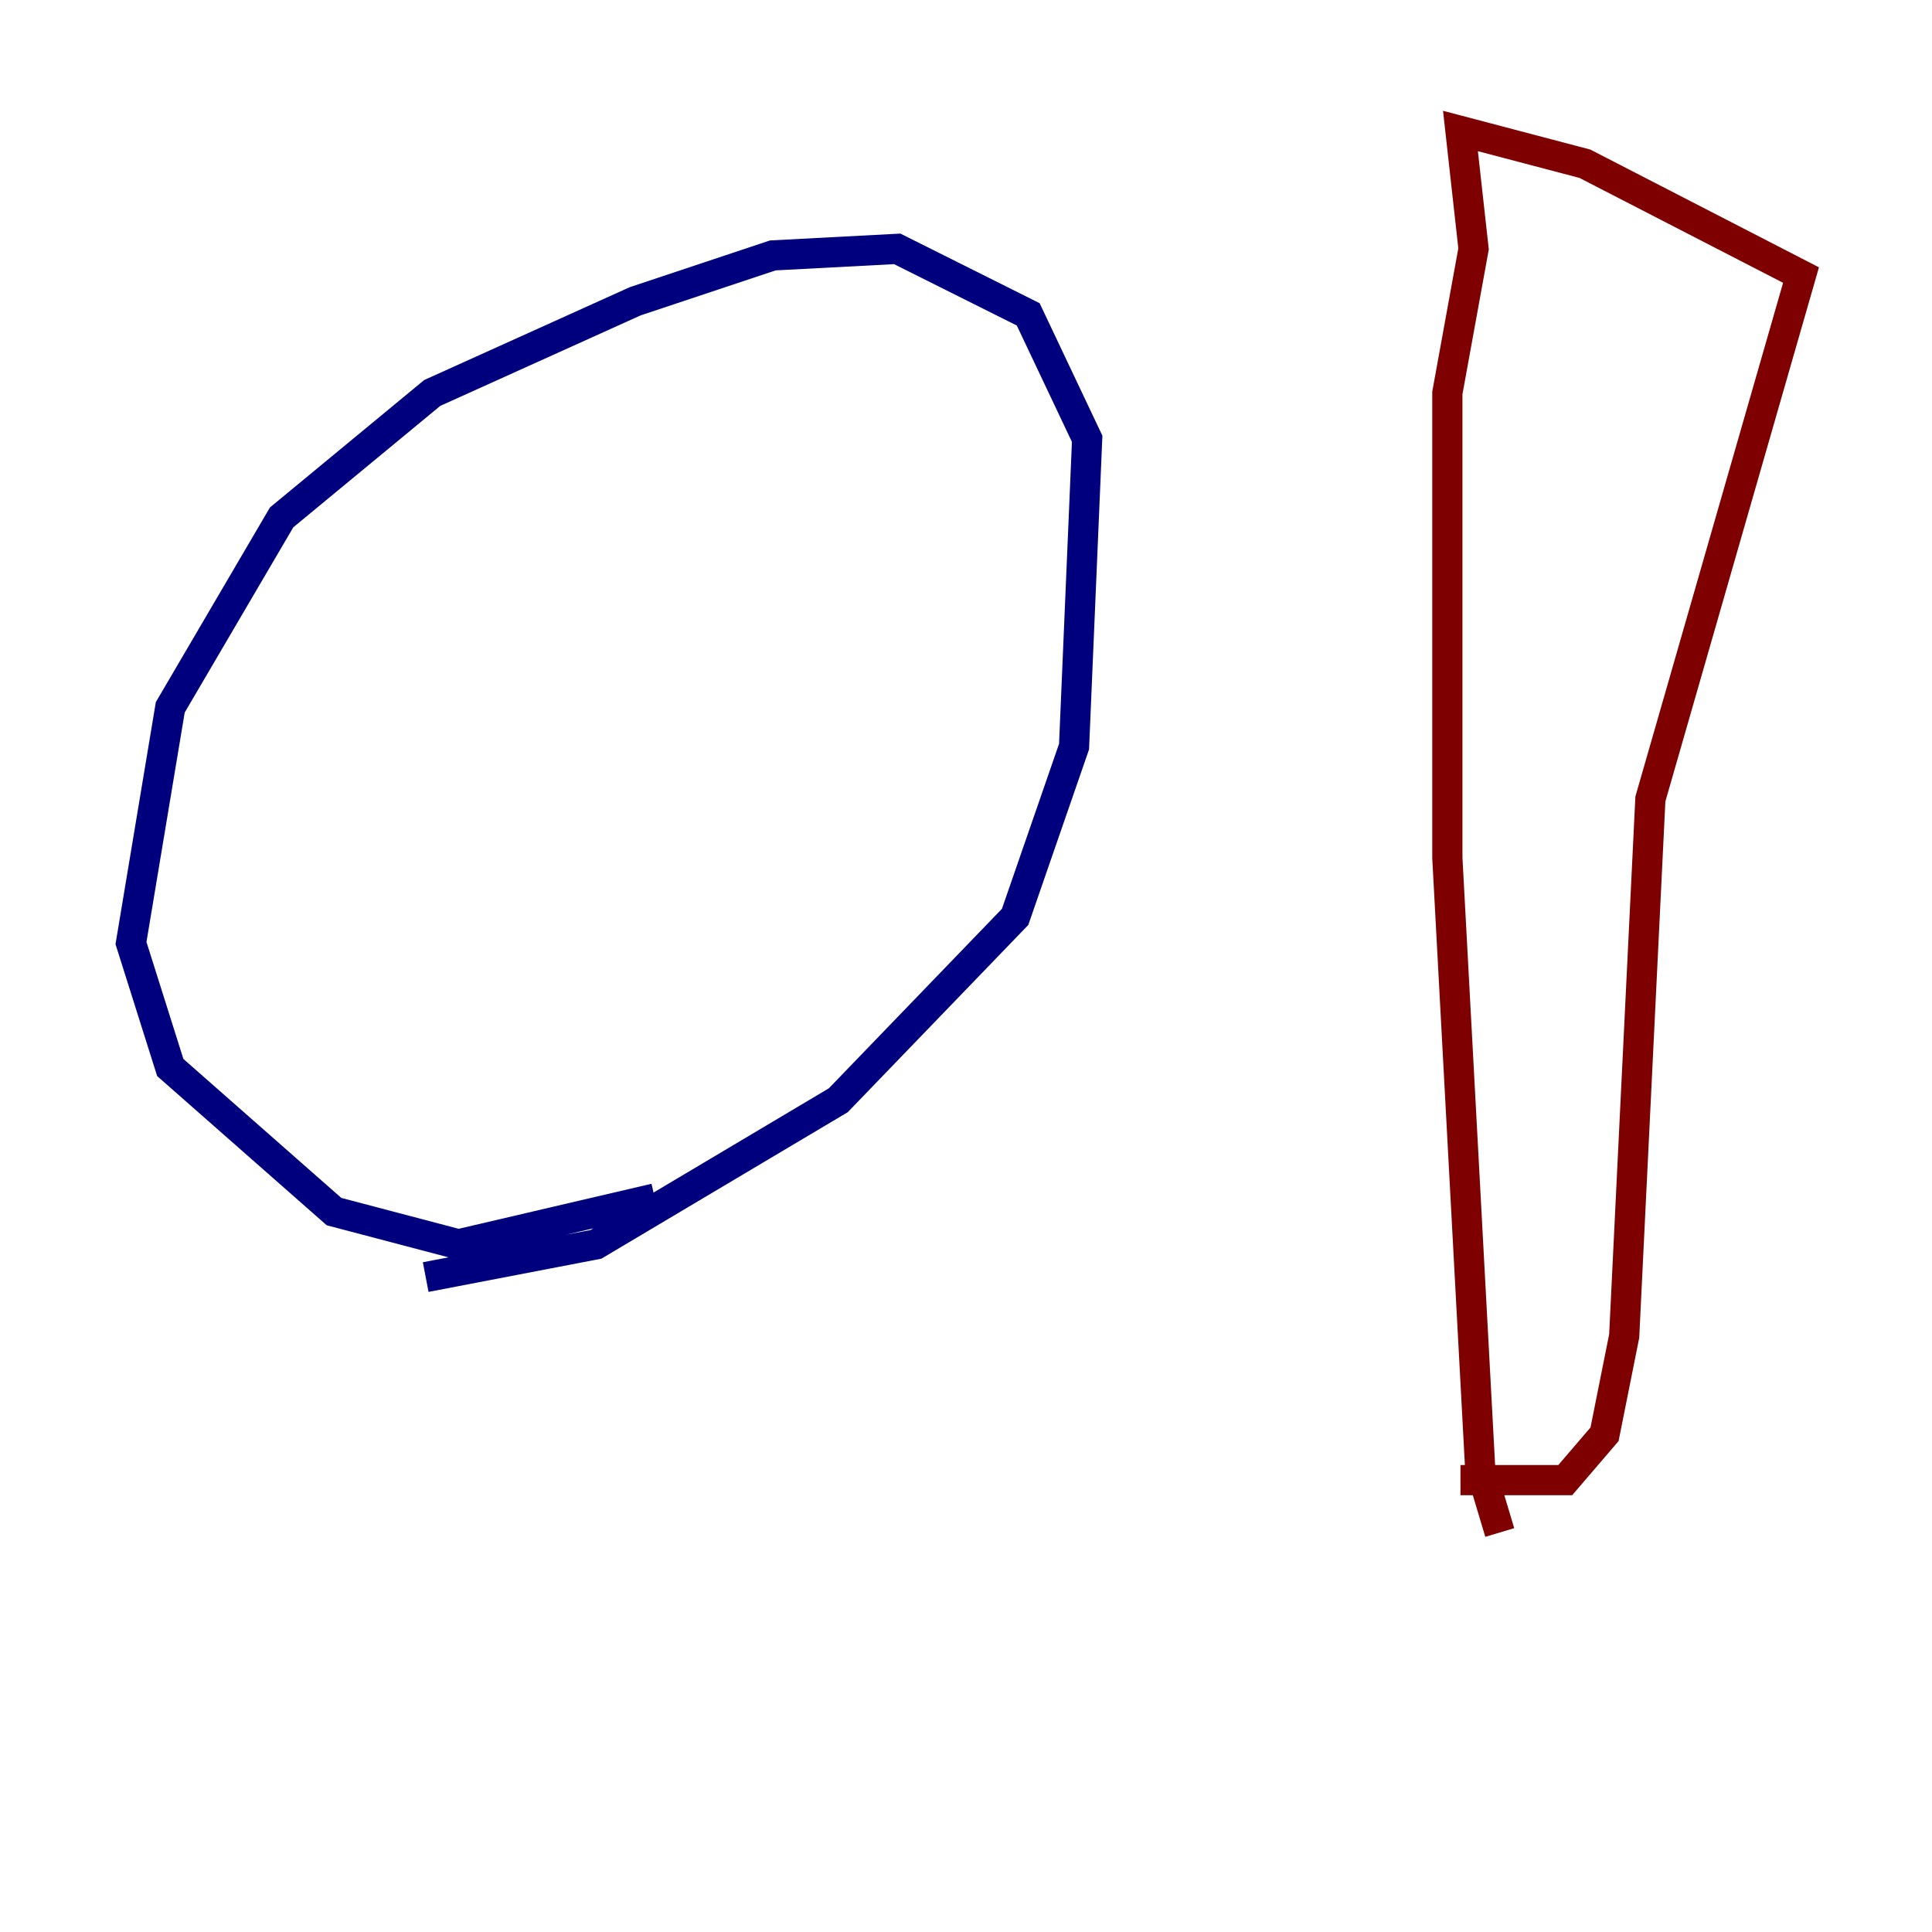 <?xml version="1.0" encoding="utf-8" ?>
<svg baseProfile="tiny" height="128" version="1.2" viewBox="0,0,128,128" width="128" xmlns="http://www.w3.org/2000/svg" xmlns:ev="http://www.w3.org/2001/xml-events" xmlns:xlink="http://www.w3.org/1999/xlink"><defs /><polyline fill="none" points="43.39,79.403 30.373,82.441 22.129,80.271 11.281,70.725 8.678,62.481 11.281,46.861 18.658,34.278 28.637,26.034 42.088,19.959 51.2,16.922 59.444,16.488 68.122,20.827 72.027,29.071 71.159,49.464 67.254,60.746 55.539,72.895 39.485,82.441 28.203,84.61" stroke="#00007f" stroke-width="2" /><polyline fill="none" points="99.363,101.532 98.061,97.193 95.891,56.841 95.891,26.034 97.627,16.488 96.759,8.678 105.003,10.848 119.322,18.224 109.342,52.936 107.607,88.515 106.305,95.024 103.702,98.061 96.759,98.061" stroke="#7f0000" stroke-width="2" /></svg>